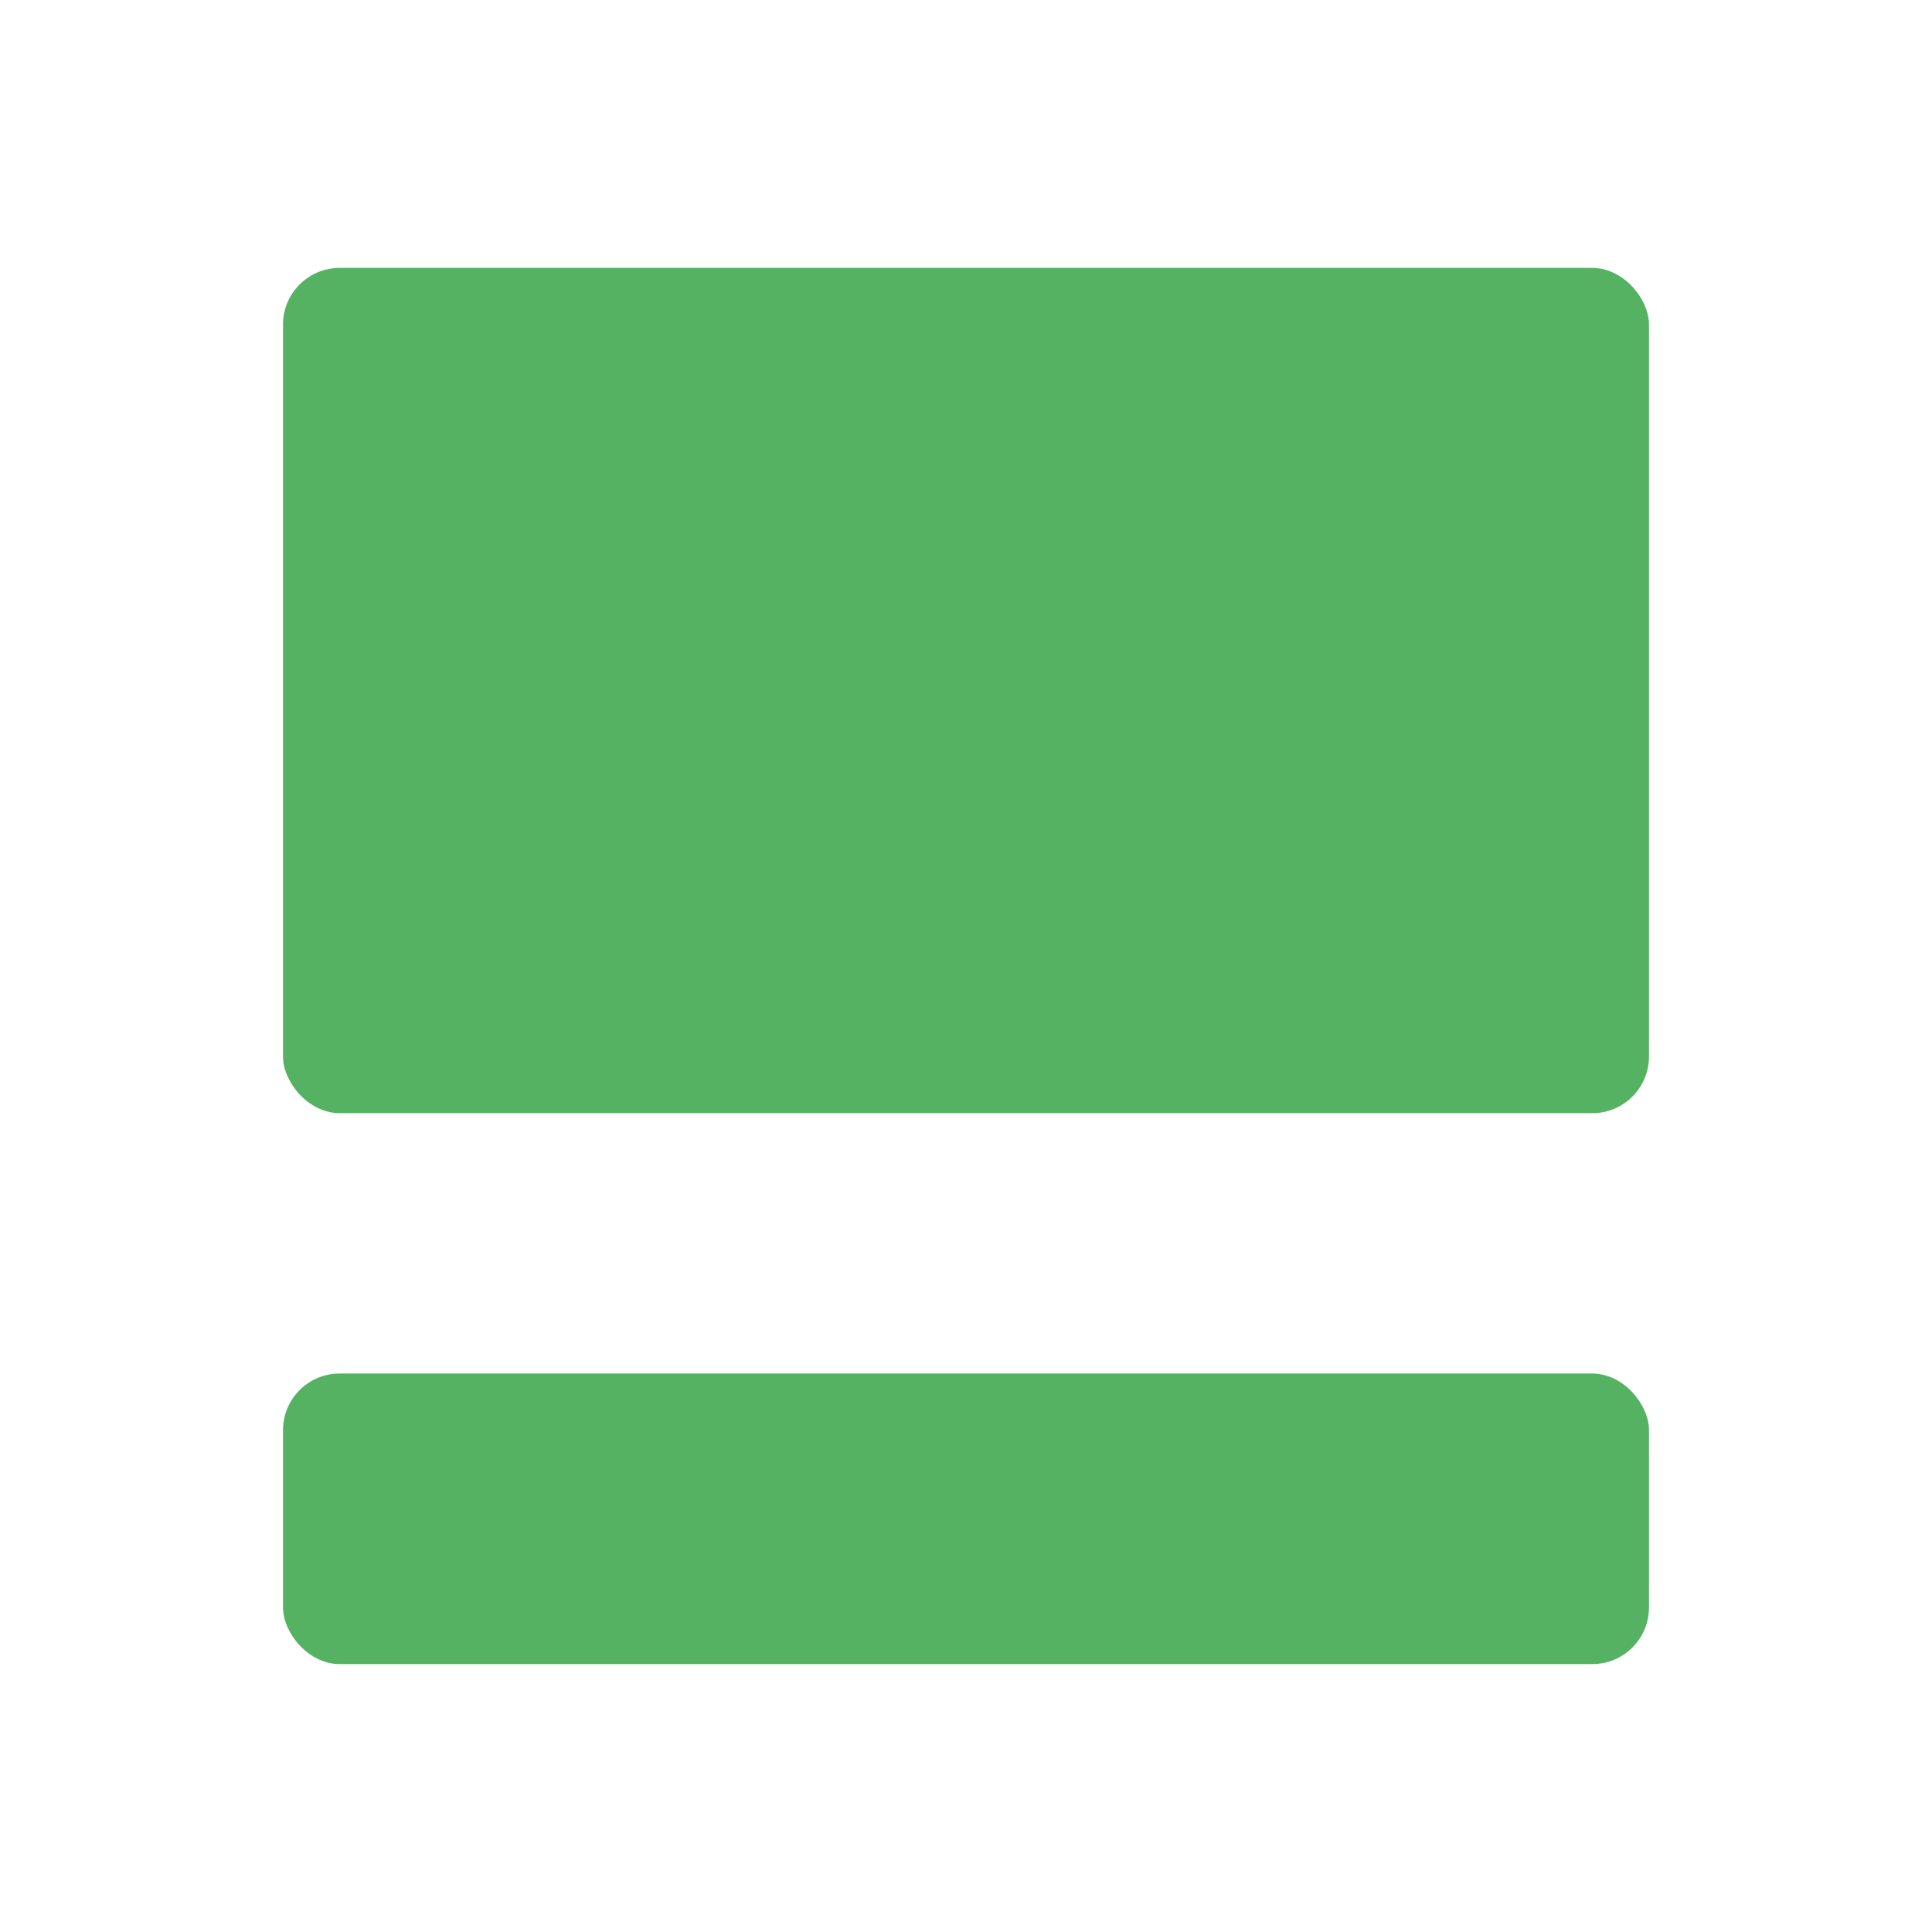 <?xml version="1.0" encoding="UTF-8" standalone="no"?>
<svg width="512px" height="512px" viewBox="0 0 512 512" version="1.1" xmlns="http://www.w3.org/2000/svg" xmlns:xlink="http://www.w3.org/1999/xlink">
    <defs></defs>
    <g id="Page-1" stroke="none" stroke-width="1" fill="none" fill-rule="evenodd">
        <g id="view-gallery">
            <g id="Guide" transform="translate(-3, -3)"></g>
            <rect id="Rectangle-2-Copy-3" fill="#56B263" x="75" y="364" width="362" height="77" rx="15"></rect>
            <rect id="Rectangle-2-Copy-4" fill="#56B263" x="75" y="71" width="362" height="224" rx="15"></rect>
        </g>
    </g>
</svg>
